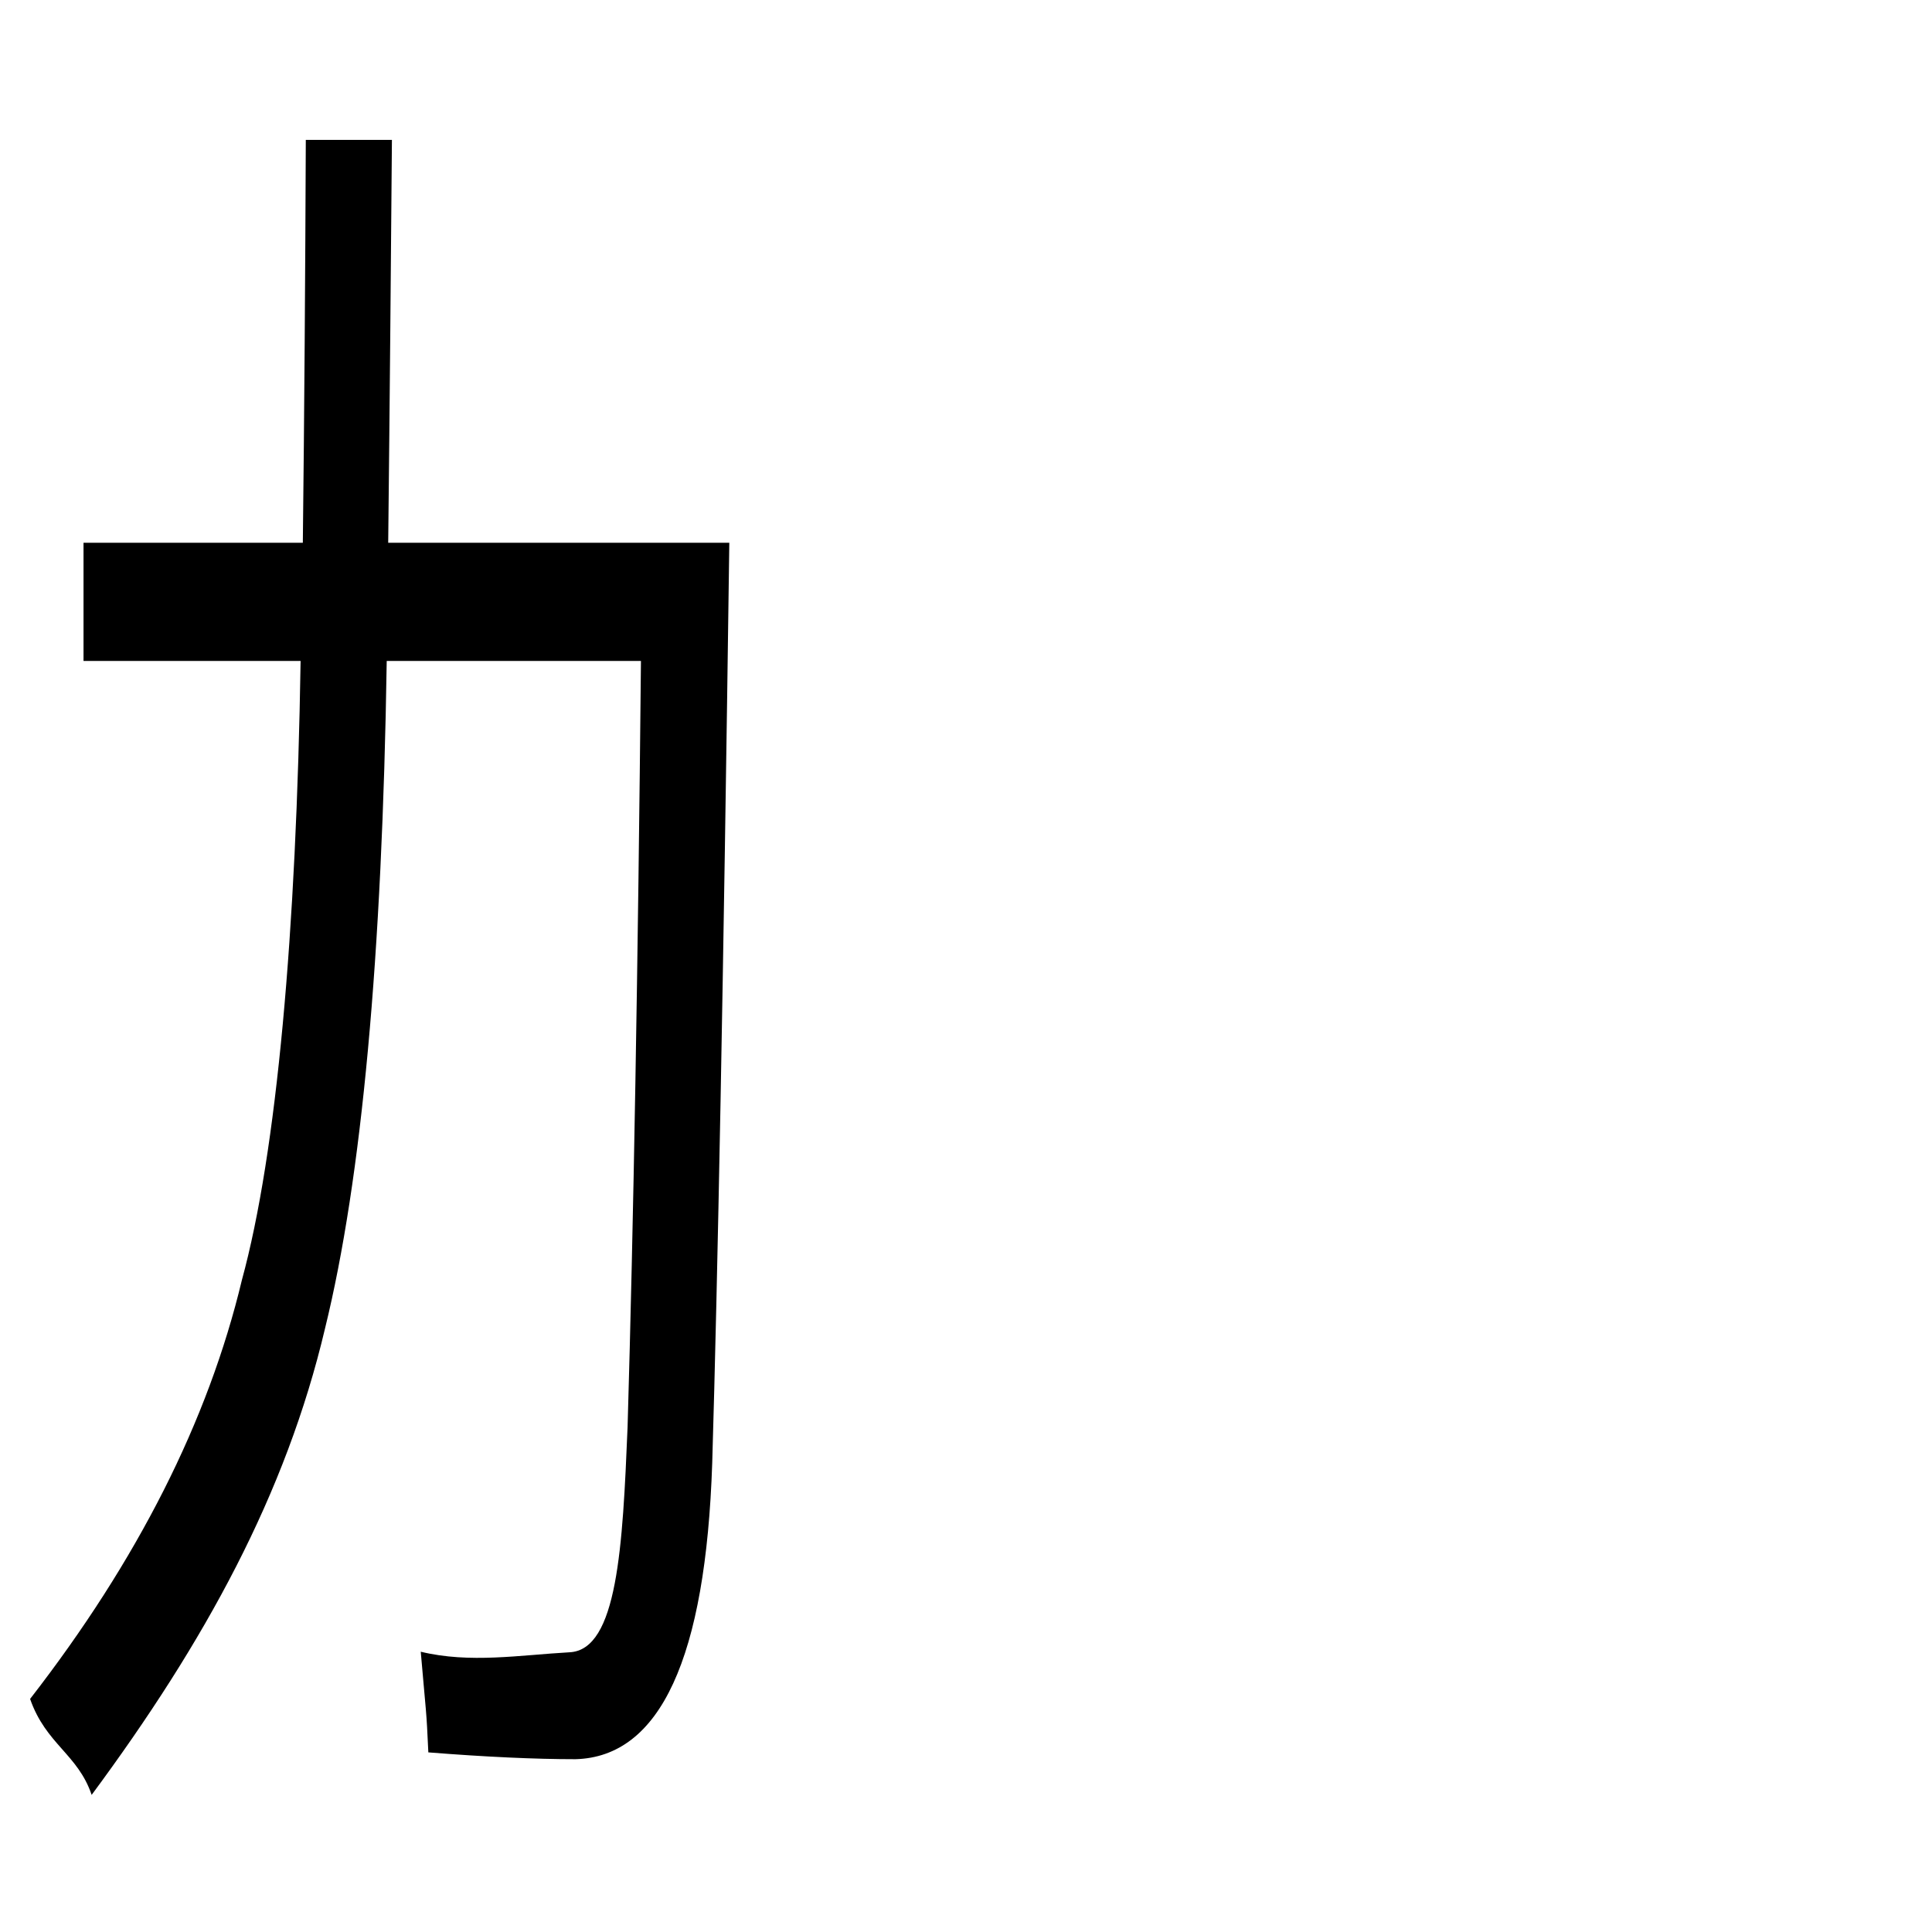 <?xml version="1.0" encoding="UTF-8" standalone="no"?>
<!-- Created with Inkscape (http://www.inkscape.org/) -->

<svg
   width="180"
   height="180"
   viewBox="0 0 180 180"
   version="1.1"
   id="svg1"
   xmlns="http://www.w3.org/2000/svg"
   xmlns:svg="http://www.w3.org/2000/svg">
  <defs
     id="defs1" />
  <g
     id="g1"
     style="display:none">
    <path
       id="text4"
       style="font-size:64px;font-family:'Microsoft YaHei';-inkscape-font-specification:'Microsoft YaHei';display:inline;stroke-width:1.908"
       d="m 72.539,41.898 c 3.102,-10e-7 6.204,0 9.307,0 0,-6.602 0,-13.203 0,-19.805 27.374,0 54.747,0 82.121,0 0,6.602 0,13.203 0,19.805 3.102,0 6.203,-10e-7 9.305,0 0,-9.698 0,-19.396 0,-29.094 -33.577,-1e-6 -67.155,0 -100.732,0 0,9.698 10e-7,19.396 0,29.094 z" />
  </g>
  <g
     id="g2"
     style="display:none">
    <path
       id="text5"
       style="font-size:64px;font-family:'Microsoft YaHei';-inkscape-font-specification:'Microsoft YaHei';display:inline;stroke-width:1.946"
       d="m 70.887,167.402 c 3.482,0 6.964,0 10.445,0 0,-2.957 0,-5.914 0,-8.871 27.369,0 54.738,0 82.107,0 0,2.957 0,5.914 0,8.871 3.482,0 6.964,0 10.445,0 0,-37.411 0,-74.823 0,-112.234 -34.333,0 -68.665,0 -102.998,0 0,37.411 0,74.823 0,112.234 z M 83.332,64.531 c 26.702,0 53.405,0 80.107,0 0,28.212 0,56.424 0,84.637 -27.369,0 -54.738,0 -82.107,0 0,-28.212 0,-56.424 0,-84.637 0.667,0 1.333,0 2,0 z" />
  </g>
  <g
     id="g3"
     style="display:none">
    <path
       id="text6"
       style="font-size:64px;font-family:'Microsoft YaHei';-inkscape-font-specification:'Microsoft YaHei';display:inline;stroke-width:1.08"
       d="M 118.871,70.869 A 1.889,1.889 0 0 0 116.982,72.75 c -0.012,2.732 -0.023,5.465 -0.035,8.197 -0.022,2.842 -0.065,5.688 -0.107,8.535 H 90.164 a 1.889,1.889 0 0 0 -1.889,1.889 v 4.904 a 1.889,1.889 0 0 0 1.889,1.889 h 26.197 c -0.432,3.003 -0.987,5.948 -2.006,8.687 a 1.889,1.889 0 0 0 -0.012,0.033 c -2.234,6.383 -6.32,12.087 -11.461,16.547 a 1.889,1.889 0 0 0 -0.008,0.008 c -4.316,3.787 -9.32,6.805 -14.594,9.271 a 1.889,1.889 0 0 0 -0.676,2.891 c 1.287,1.611 2.558,3.216 3.771,4.844 a 1.889,1.889 0 0 0 2.41,0.535 c 8.611,-4.63 16.774,-10.734 22.512,-19.01 l 0.002,-0.004 c 2.327,-3.286 4.046,-6.892 5.465,-10.572 1.17,2.923 2.424,5.858 4.176,8.66 4.183,6.993 10.222,12.808 17.324,16.775 0.711,0.405 1.664,0.919 2.508,1.338 h -0.004 c 1.075,0.537 2.174,1.054 3.301,1.533 a 1.889,1.889 0 0 0 2.213,-0.557 c 1.393,-1.74 2.953,-3.39 4.574,-5.029 a 1.889,1.889 0 0 0 -0.744,-3.119 c -8.278,-2.772 -15.974,-7.637 -21.158,-14.561 a 1.889,1.889 0 0 0 -0.01,-0.014 c -4.031,-5.278 -6.515,-11.659 -7.908,-18.258 h 27.246 a 1.889,1.889 0 0 0 1.889,-1.889 v -4.904 a 1.889,1.889 0 0 0 -1.889,-1.889 h -27.5 c 0.083,-5.572 0.145,-11.146 0.148,-16.723 a 1.889,1.889 0 0 0 -1.889,-1.891 z" />
  </g>
  <path
     d="M 8.846,101.21 C 17.394,98.099 25.71,94.989 33.796,91.878 V 54.87 H 11.064 V 42.85 H 33.796 V 12.484 H 44.885 V 42.85 H 65.537 V 54.87 H 44.885 v 32.659 c 7.67,-3.005 15.155,-6.036 22.455,-9.094 0.277,5.377 0.647,9.595 1.109,12.652 -7.947,3.163 -15.801,6.353 -23.564,9.568 v 46.577 c 0,11.493 -4.805,17.239 -14.415,17.239 -4.158,0 -9.472,-0.053 -15.94,-0.158 -0.462,-4.428 -1.016,-8.857 -1.663,-13.285 4.62,0.738 9.564,1.107 14.831,1.107 4.066,0 6.099,-2.53 6.099,-7.591 v -39.381 c -7.346,3.058 -14.6,6.115 -21.762,9.173 z"
     id="text8"
     style="font-size:64px;font-family:'Microsoft YaHei';-inkscape-font-specification:'Microsoft YaHei';display:none;stroke-width:2.369"
     aria-label="打" />
  <path
     id="text15"
     style="font-size:64px;font-family:'Microsoft YaHei';-inkscape-font-specification:'Microsoft YaHei';display:none;stroke-width:2.464"
     d="m 11.154,14.412 v 10.861 h 19.59 a 0.551,0.551 0 0 1 0.551,0.551 V 81.406 a 0.551,0.551 0 0 1 -0.551,0.551 H 8.096 V 92.816 H 30.744 a 0.551,0.551 0 0 1 0.551,0.551 V 163.209 H 43.439 V 93.367 a 0.551,0.551 0 0 1 0.551,-0.551 h 24.412 V 81.957 H 43.99 A 0.551,0.551 0 0 1 43.439,81.406 V 25.824 a 0.551,0.551 0 0 1 0.551,-0.551 h 20.131 V 14.412 Z"
     transform="matrix(1,0,0,1.009,0,-0.126)" />
  <path
     id="text16"
     style="font-size:64px;font-family:'Microsoft YaHei';-inkscape-font-specification:'Microsoft YaHei';display:none;stroke-width:2.507"
     d="m 14.396,13.188 v 132.982 c 0,6.418 1.501,11.104 4.389,14.203 2.888,3.099 7.234,4.713 13.236,4.766 4.135,-3e-5 12.087,-0.055 23.203,-0.156 0.475,-4.341 1.193,-8.64 2.137,-12.898 -10.104,0.891 -17.433,1.365 -21.688,1.365 -3.45,0 -6.193,-0.915 -8.039,-2.834 -1.846,-1.919 -2.713,-4.741 -2.713,-8.311 V 13.188 Z M 46.73,27.52 V 125.041 H 56.797 V 27.52 Z" />
  <path
     d="m 68.199,15.856 -2.812,3.062 c -3.146,-3.167 -5.75,-5.552 -7.812,-7.156 l 2.562,-2.906 c 2.896,2.187 5.583,4.521 8.062,7 z m -4.406,4.531 -2.938,3.062 c -3.875,-3.875 -6.458,-6.385 -7.75,-7.531 l 2.438,-2.812 c 2.396,1.75 5.146,4.177 8.25,7.281 z"
     id="text17"
     style="font-size:64px;font-family:'Microsoft YaHei';-inkscape-font-specification:'Microsoft YaHei';display:none"
     aria-label="ぎ" />
  <path
     d="m 66.313,4.45 c 1.896,0 3.49,0.656 4.781,1.969 1.292,1.312 1.938,2.917 1.938,4.813 0,1.771 -0.635,3.333 -1.906,4.688 -1.25,1.354 -2.938,2.031 -5.062,2.031 -1.75,0 -3.281,-0.677 -4.594,-2.031 -1.292,-1.354 -1.938,-2.927 -1.938,-4.719 0,-1.854 0.646,-3.438 1.938,-4.75 1.292,-1.333 2.906,-2 4.844,-2 z m -0.188,10.688 c 1.229,0 2.219,-0.385 2.969,-1.156 0.75,-0.792 1.125,-1.729 1.125,-2.812 0,-1.021 -0.365,-1.927 -1.094,-2.719 -0.708,-0.792 -1.552,-1.188 -2.531,-1.188 -1.25,0 -2.26,0.385 -3.031,1.156 -0.771,0.75 -1.156,1.698 -1.156,2.844 0,1.125 0.385,2.052 1.156,2.781 0.792,0.729 1.646,1.094 2.562,1.094 z"
     id="text18"
     style="font-size:64px;font-family:'Microsoft YaHei';-inkscape-font-specification:'Microsoft YaHei';display:none"
     aria-label="ぱ" />
  <path
     id="text19"
     style="font-size:64px;font-family:'Microsoft YaHei';-inkscape-font-specification:'Microsoft YaHei';display:none;stroke-width:3.058"
     d="m 14.119,16.527 a 0.937,0.937 0 0 0 -0.938,0.938 V 163.287 a 0.937,0.937 0 0 0 0.938,0.938 h 9.76 a 0.937,0.937 0 0 0 0.938,-0.938 v -13.395 h 36.709 a 0.937,0.937 0 0 0 0.938,-0.938 V 17.465 a 0.937,0.937 0 0 0 -0.938,-0.938 z m 10.697,10.869 h 1.062 24.949 V 76.533 H 24.816 Z m 0,60.006 h 1.062 24.949 v 51.619 c -8.671,0 -17.341,0 -26.012,0 z" />
  <path
     d="M 7.781,50.569 H 28.214 C 28.352,38.935 28.445,25.09 28.491,13.034 H 36.514 C 36.422,24.244 36.307,38.089 36.168,50.569 h 31.78 c -0.554,41.352 -1.085,68.595 -1.592,85.728 -0.6,18.191 -4.847,27.392 -12.74,27.603 -3.785,0 -8.355,-0.212 -13.709,-0.635 -0.185,-4.125 -0.199,-3.455 -0.707,-9.378 4.575,1.107 9.238,0.312 13.862,0.052 4.477,-0.212 4.947,-9.87 5.408,-20.974 0.554,-18.931 0.969,-42.727 1.246,-71.388 H 36.03 C 35.614,89.128 33.699,109.857 30.283,123.764 26.637,139.205 19.109,152.947 8.539,167.225 7.246,163.417 4.281,162.516 2.804,158.285 12.82,145.382 19.398,132.374 22.536,119.26 25.79,107.362 27.614,86.801 28.006,61.577 H 7.781 Z"
     id="text20"
     style="font-size:107.319px;font-family:'Microsoft YaHei';-inkscape-font-specification:'Microsoft YaHei';stroke-width:1.677"
     aria-label="力" />
</svg>
